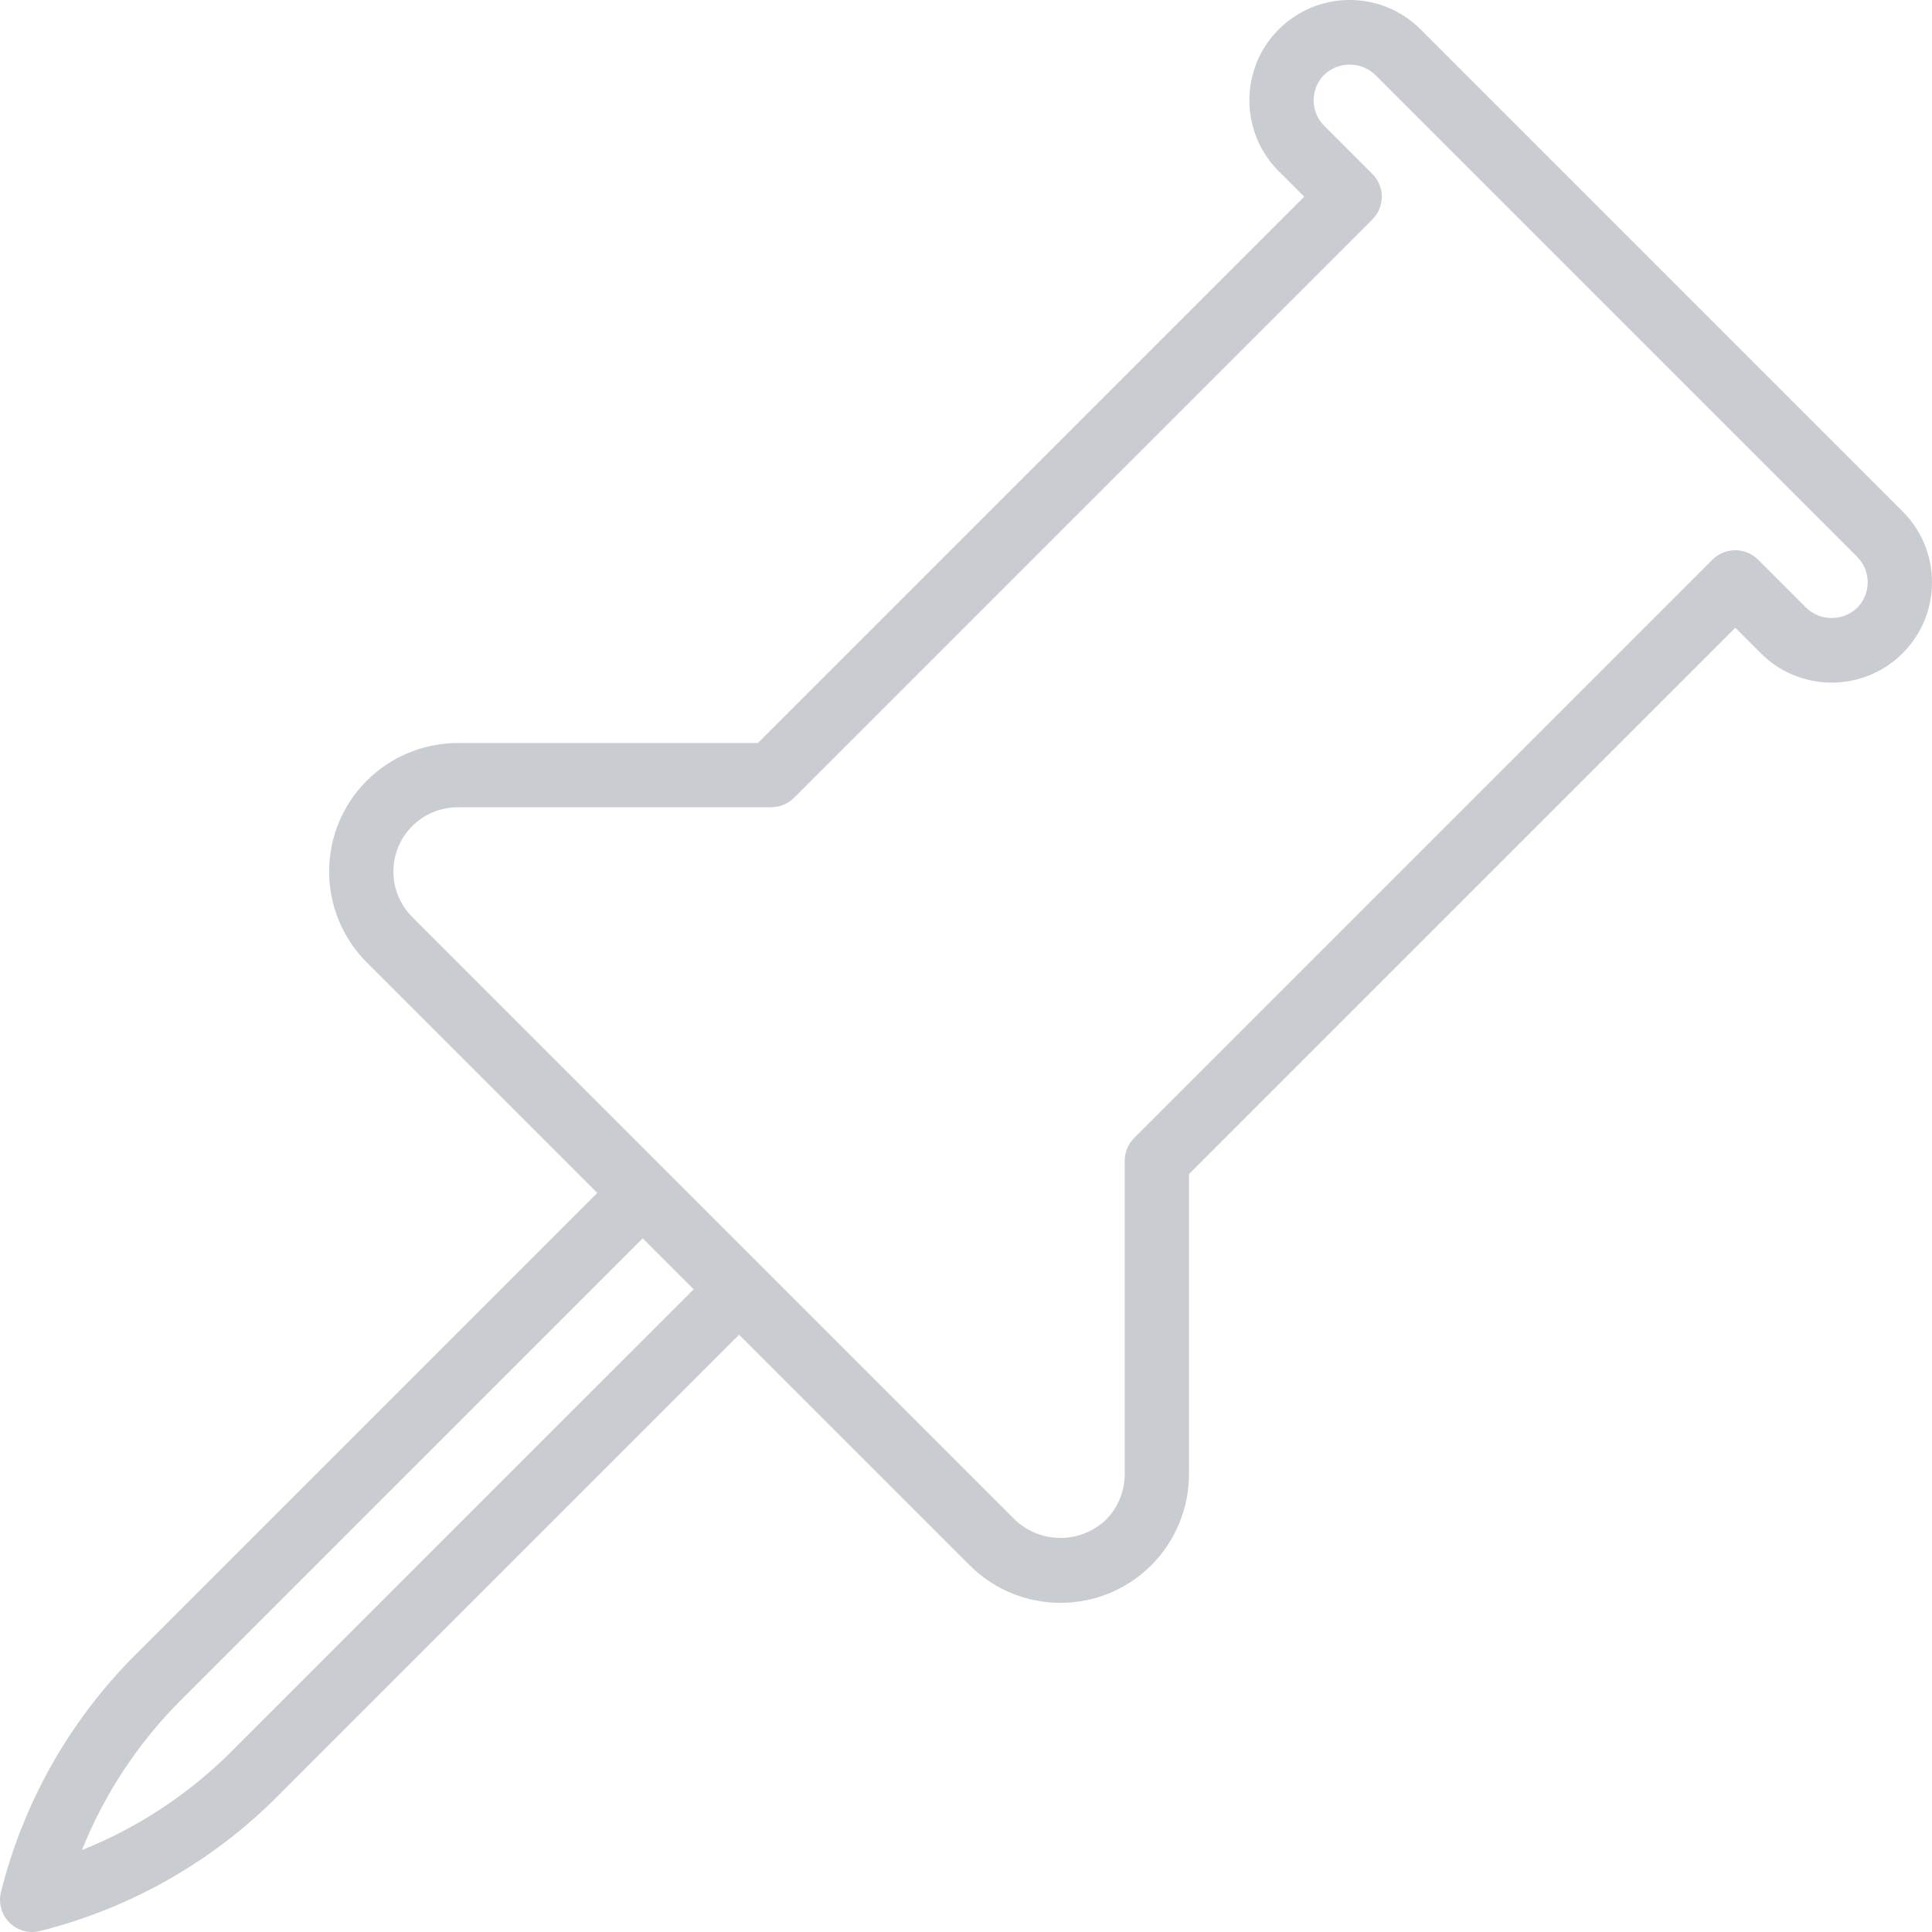 <?xml version="1.0"?>
<svg xmlns="http://www.w3.org/2000/svg" xmlns:xlink="http://www.w3.org/1999/xlink" xmlns:svgjs="http://svgjs.com/svgjs" version="1.1" width="512" height="512" x="0" y="0" viewBox="0 0 480.966 480.966" style="enable-background:new 0 0 512 512" xml:space="preserve" class=""><g><path xmlns="http://www.w3.org/2000/svg" d="m353.652 7.312c-9.75-9.75-25.559-9.75-35.312 0-9.75 9.754-9.75 25.562 0 35.312l6.344 6.344-136 136h-74.75c-8.484.023-16.613 3.395-22.625 9.375-12.492 12.496-12.492 32.754 0 45.25l57.375 57.375-115.023 115.023c-16.285 16.289-27.836 36.695-33.422 59.043-.68 2.723.121 5.602 2.105 7.59 1.984 1.984 4.863 2.781 7.59 2.105 22.344-5.586 42.75-17.141 59.039-33.426l115.023-115.023 57.379 57.375c12.492 12.492 32.75 12.492 45.246 0 5.984-6.012 9.352-14.141 9.375-22.621v-74.754l136-136 6.344 6.344c9.754 9.75 25.562 9.75 35.312 0s9.75-25.559 0-35.312zm-296 428.68c-10.625 10.629-23.301 18.992-37.254 24.578 5.586-13.957 13.945-26.637 24.574-37.266l115.023-115.023 12.688 12.688zm404.688-284.68c-3.547 3.391-9.137 3.391-12.688 0l-12-12c-3.125-3.121-8.188-3.121-11.312 0l-144 144c-1.5 1.5-2.344 3.535-2.344 5.656v78.066c-.012 4.238-1.699 8.305-4.688 11.309-6.336 6.031-16.289 6.031-22.625 0l-150.062-150.062c-6.246-6.246-6.246-16.375 0-22.625 3.008-2.988 7.07-4.672 11.312-4.688h78.062c2.121 0 4.156-.844 5.656-2.344l144-144c3.125-3.125 3.125-8.188 0-11.312l-12-12c-3.496-3.504-3.496-9.18 0-12.688 3.551-3.391 9.141-3.391 12.688 0l120 120c3.5 3.508 3.5 9.184 0 12.688zm0 0" fill="#c9cdd2" data-original="#000000" style="" class=""/></g></svg>
